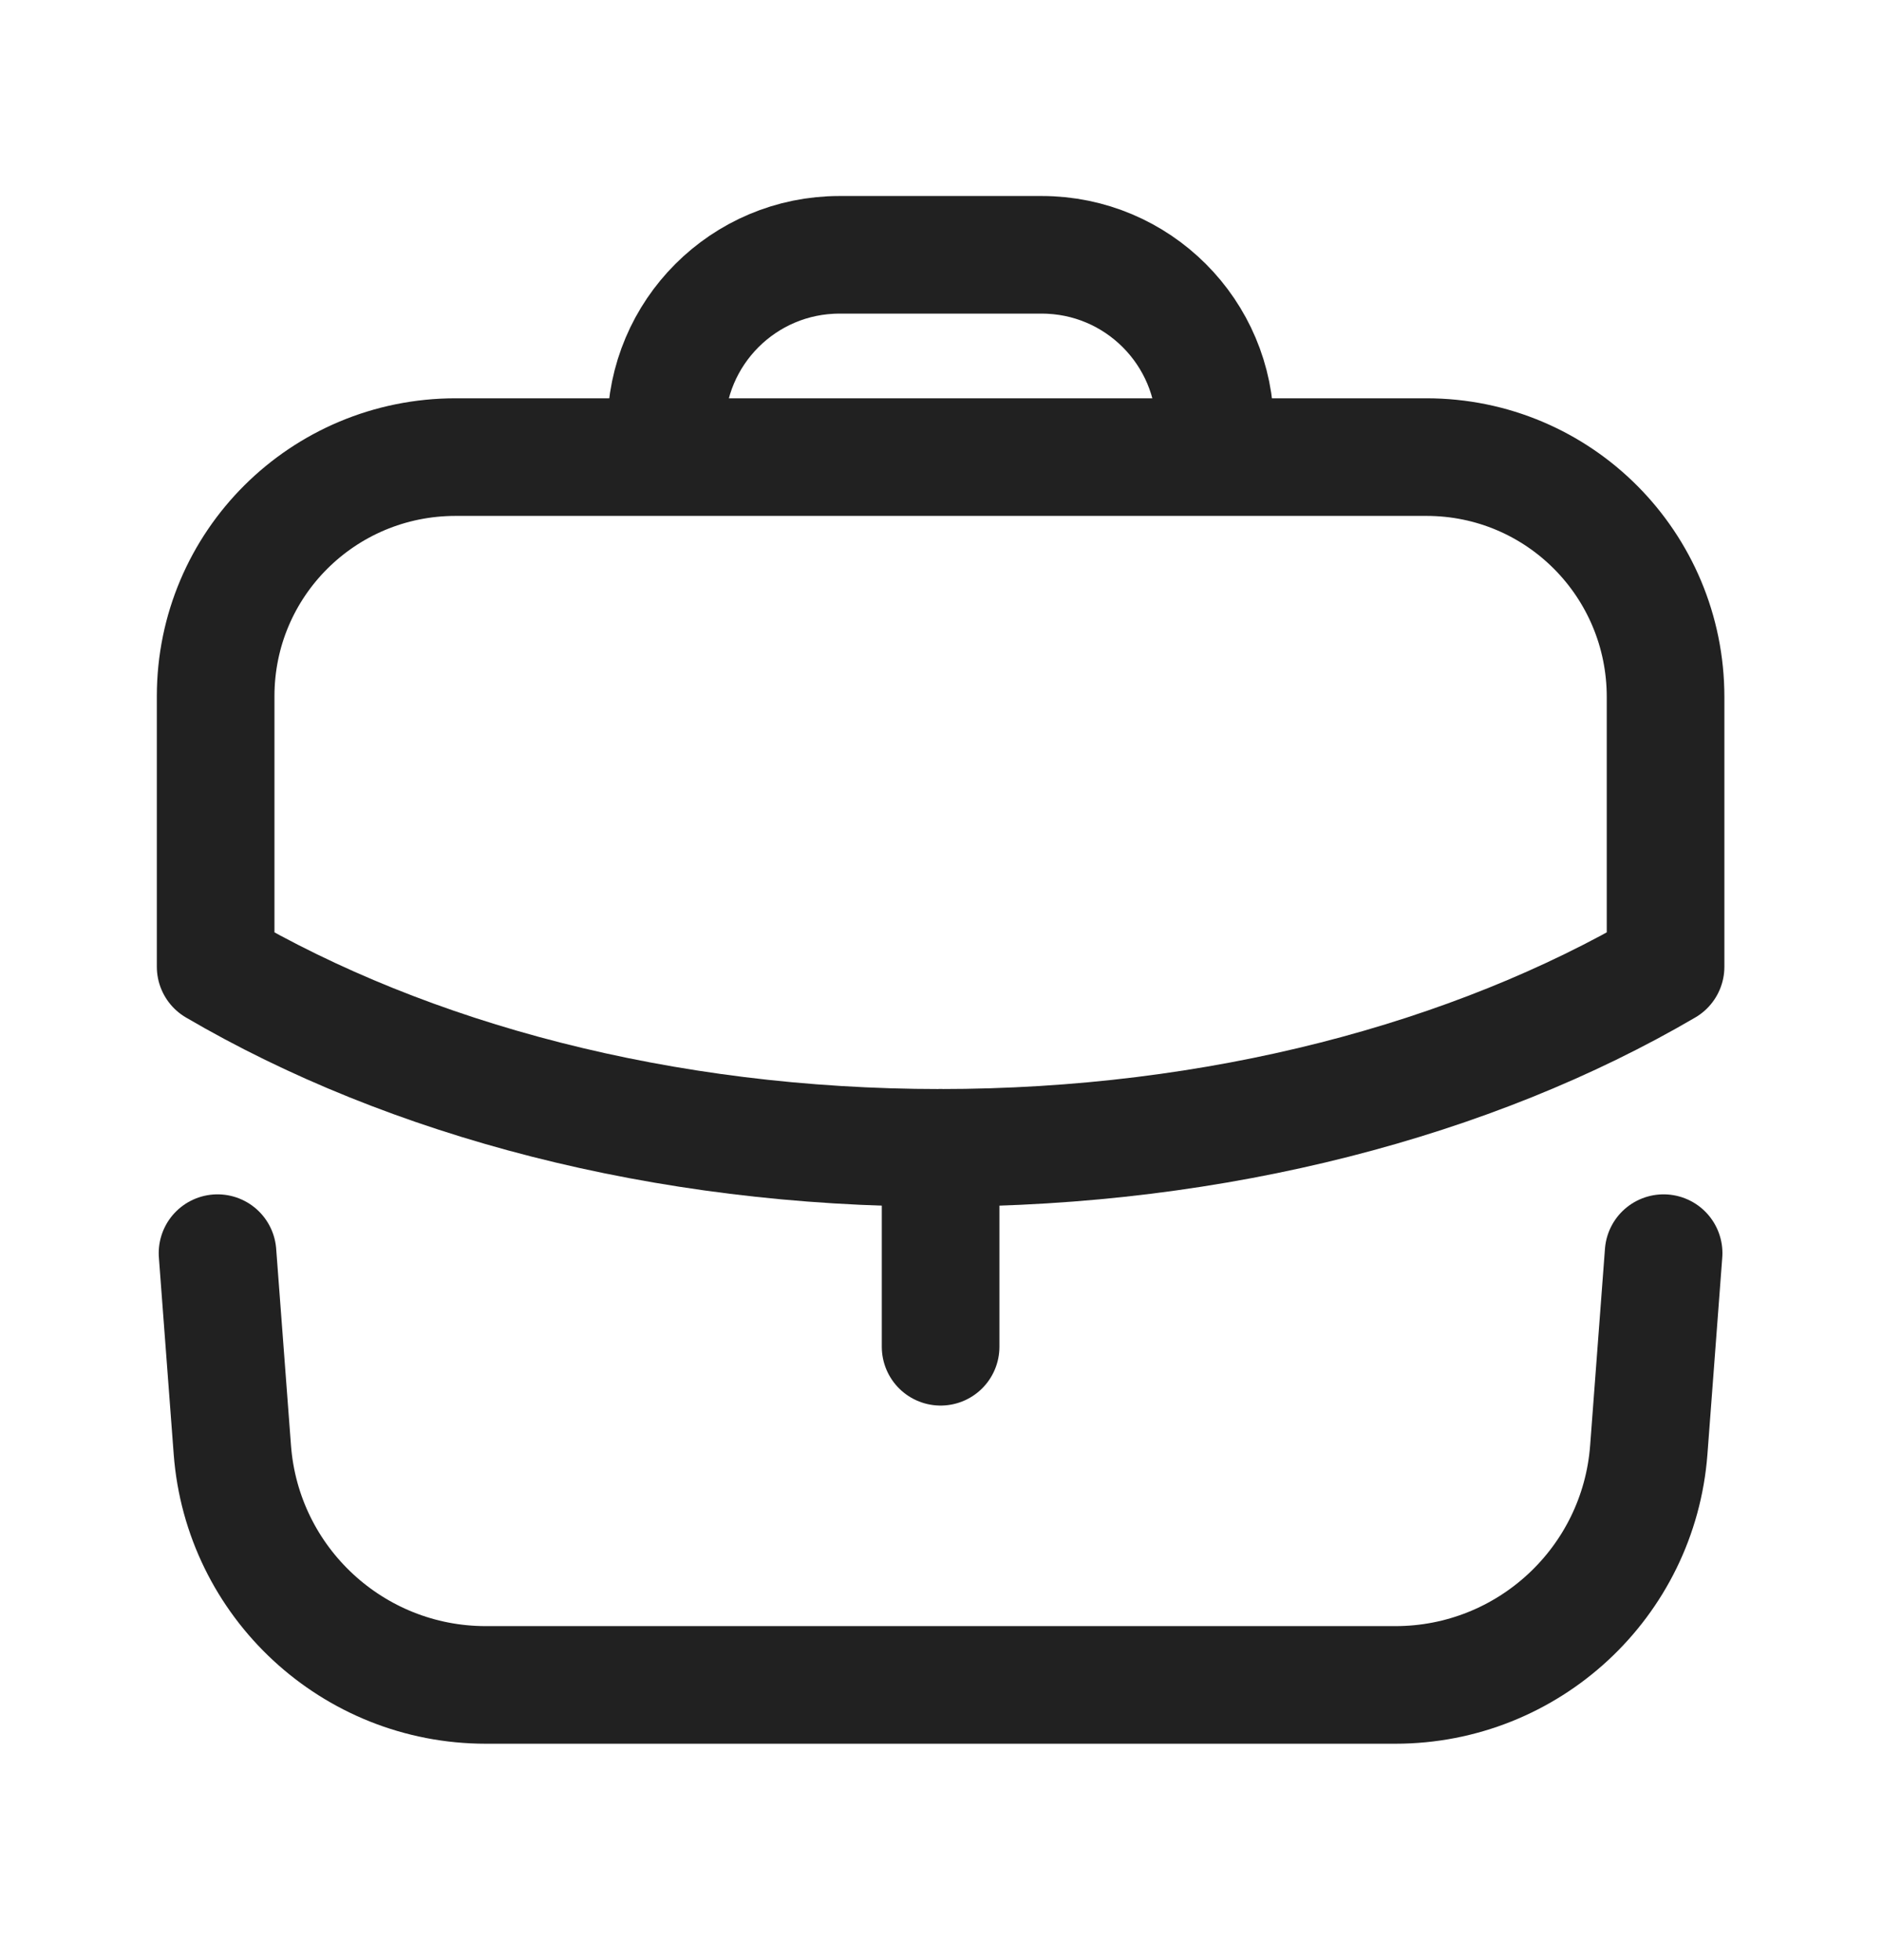 <svg width="24" height="25" viewBox="0 0 24 25" fill="none" xmlns="http://www.w3.org/2000/svg">
<path d="M11.995 17.177V14.64" stroke="#212121" stroke-width="1.5" stroke-linecap="round" stroke-linejoin="round"/>
<path fill-rule="evenodd" clip-rule="evenodd" d="M18.19 5.83C19.88 5.83 21.24 7.2 21.24 8.89V12.33C18.78 13.77 15.53 14.64 11.99 14.64C8.45 14.64 5.21 13.77 2.75 12.33V8.88C2.75 7.19 4.12 5.83 5.81 5.83H18.19Z" stroke="#212121" stroke-width="1.5" stroke-linecap="round" stroke-linejoin="round"/>
<path d="M15.495 5.826V5.46C15.495 4.24 14.505 3.25 13.285 3.25H10.705C9.485 3.25 8.495 4.24 8.495 5.46V5.826" stroke="#212121" stroke-width="1.5" stroke-linecap="round" stroke-linejoin="round"/>
<path d="M2.774 15.983L2.963 18.492C3.091 20.183 4.5 21.49 6.195 21.49H17.794C19.489 21.49 20.898 20.183 21.026 18.492L21.215 15.983" stroke="#212121" stroke-width="1.5" stroke-linecap="round" stroke-linejoin="round"/>
</svg>
